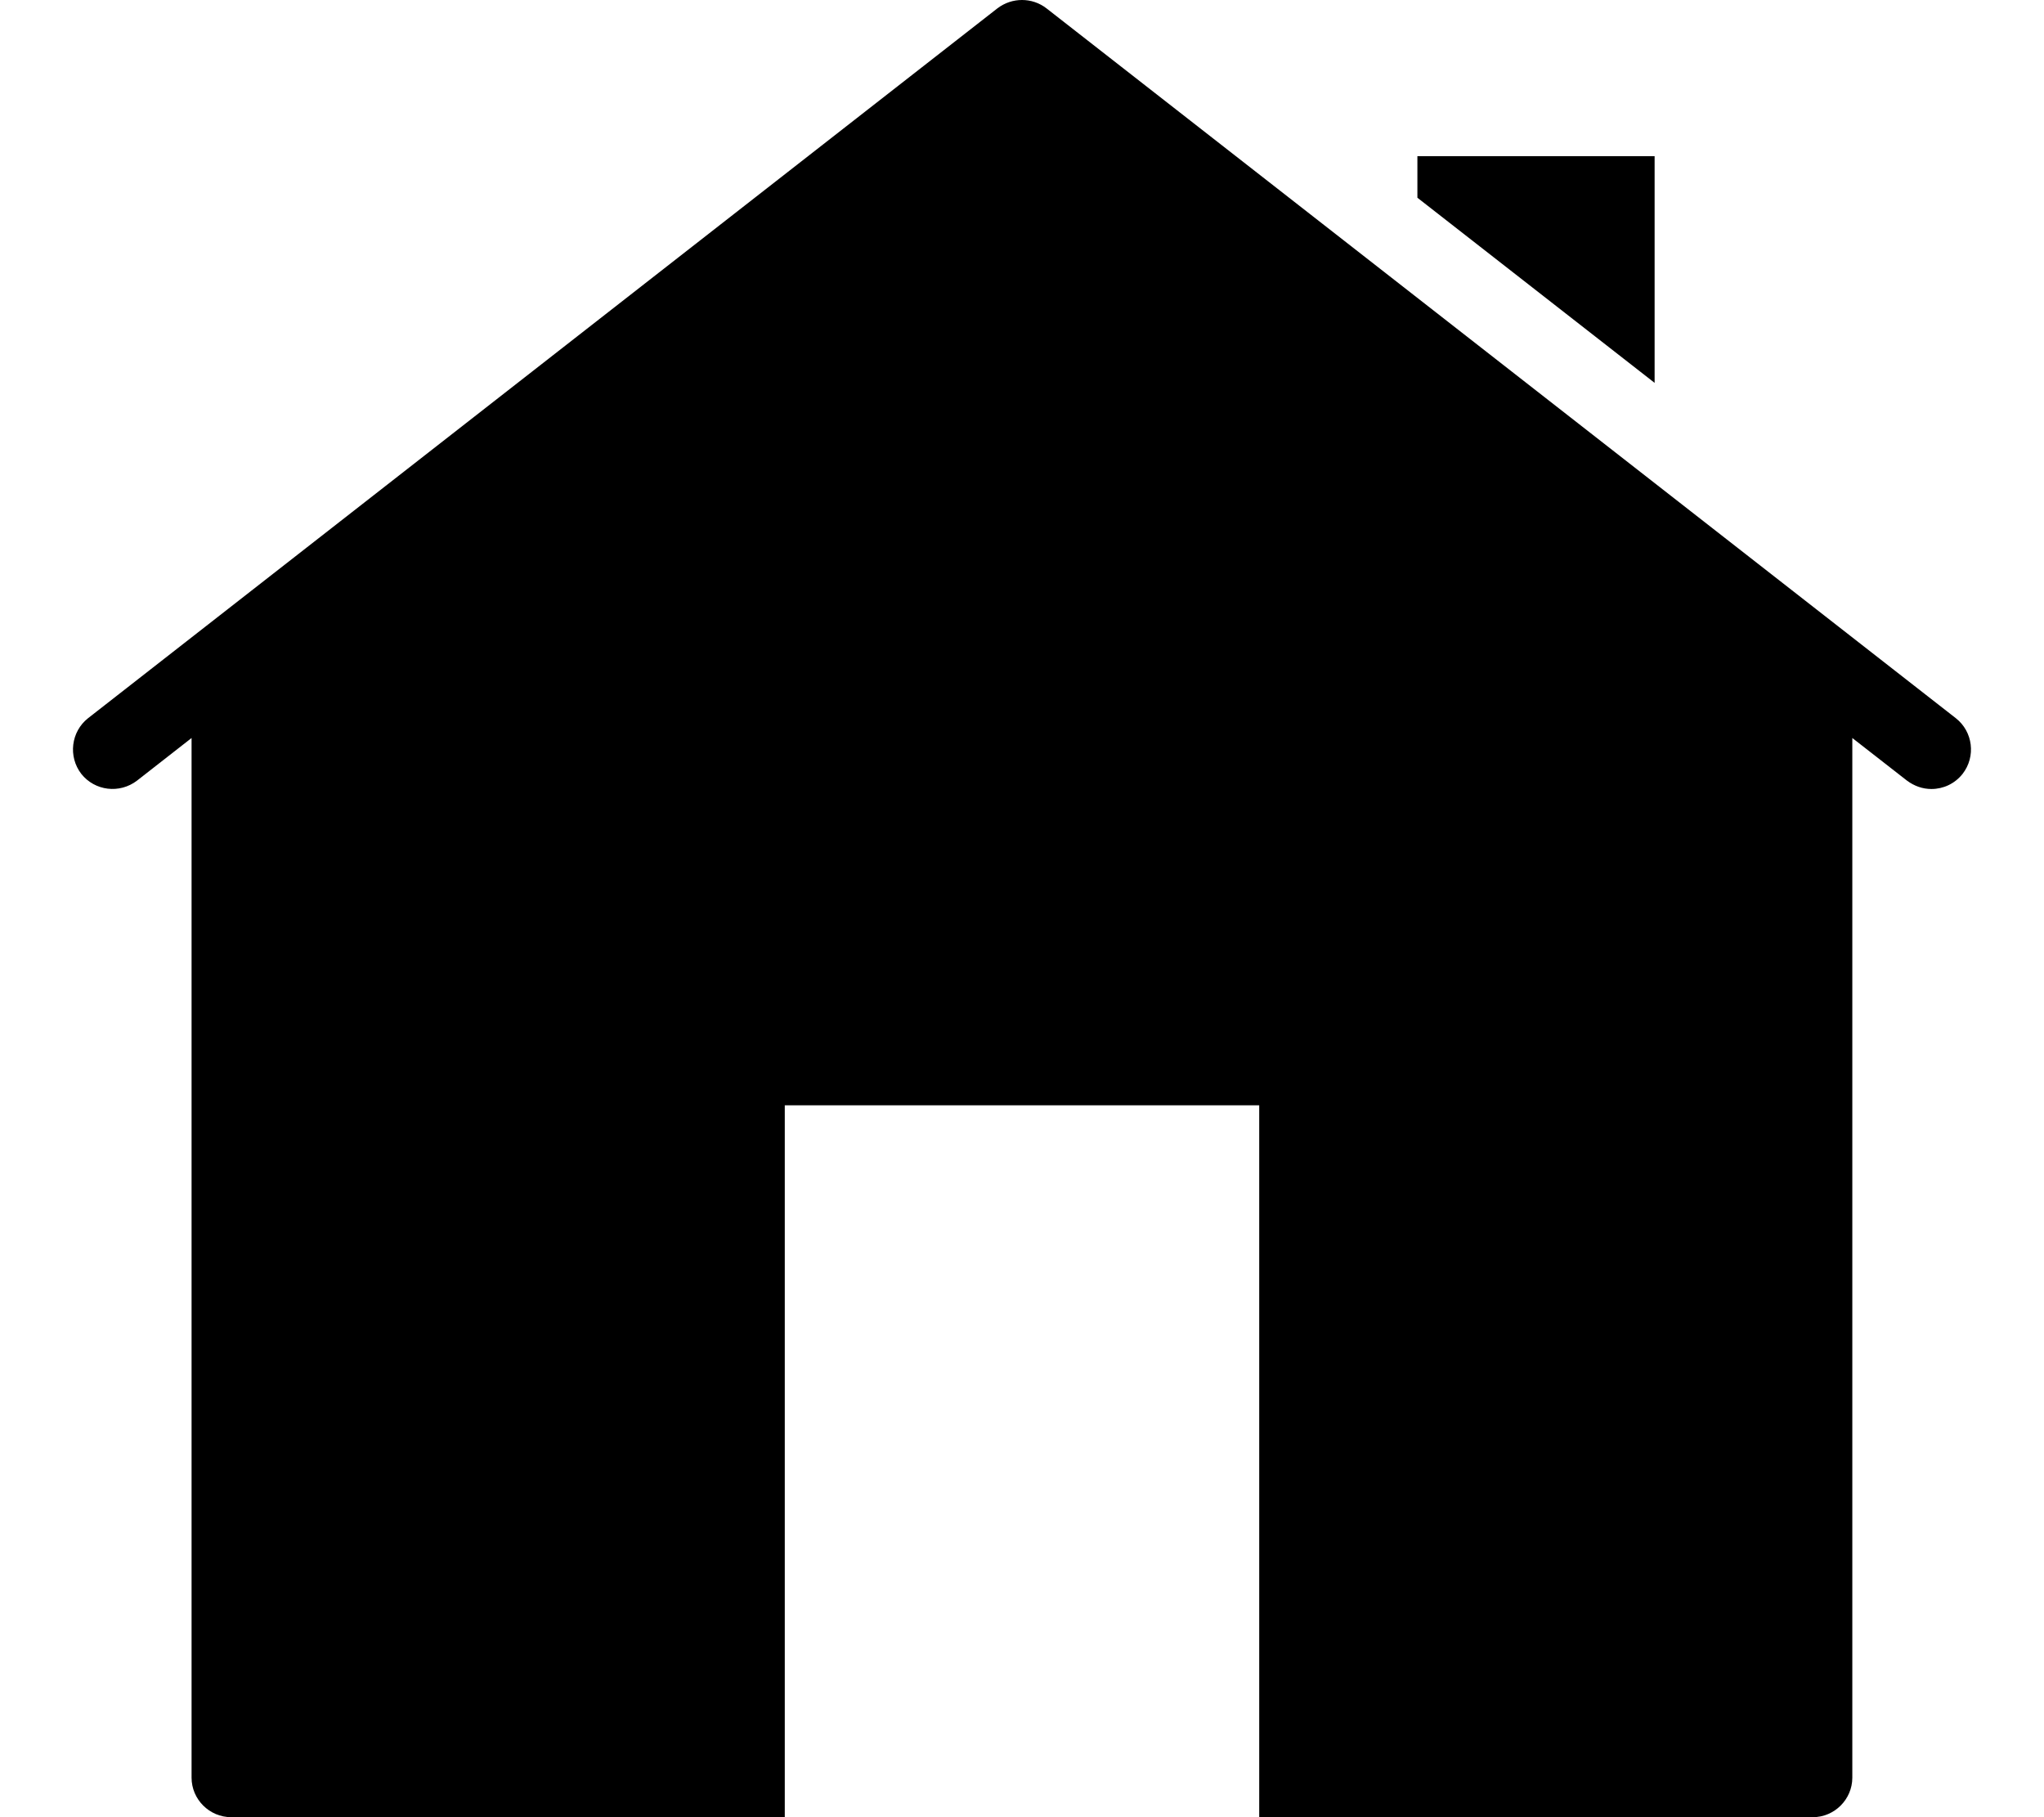 <svg width="18" height="16" viewBox="0 0 18 16" fill="none" xmlns="http://www.w3.org/2000/svg">
<path d="M9 0C8.924 0 8.849 0.024 8.784 0.073L0.775 6.324C0.626 6.442 0.598 6.661 0.716 6.814C0.835 6.964 1.053 6.991 1.207 6.873L1.687 6.498V15.652C1.687 15.843 1.844 16 2.036 16H6.911V9.732H11.089V16H15.964C16.155 16 16.312 15.843 16.312 15.652V6.498L16.793 6.873C16.859 6.922 16.932 6.947 17.009 6.947C17.113 6.947 17.214 6.901 17.283 6.814C17.402 6.661 17.374 6.442 17.224 6.324L9.215 0.073C9.151 0.024 9.076 0 9 0ZM12.482 1.375V1.741L14.571 3.371V1.375H12.482Z" fill="black"/>
</svg>
